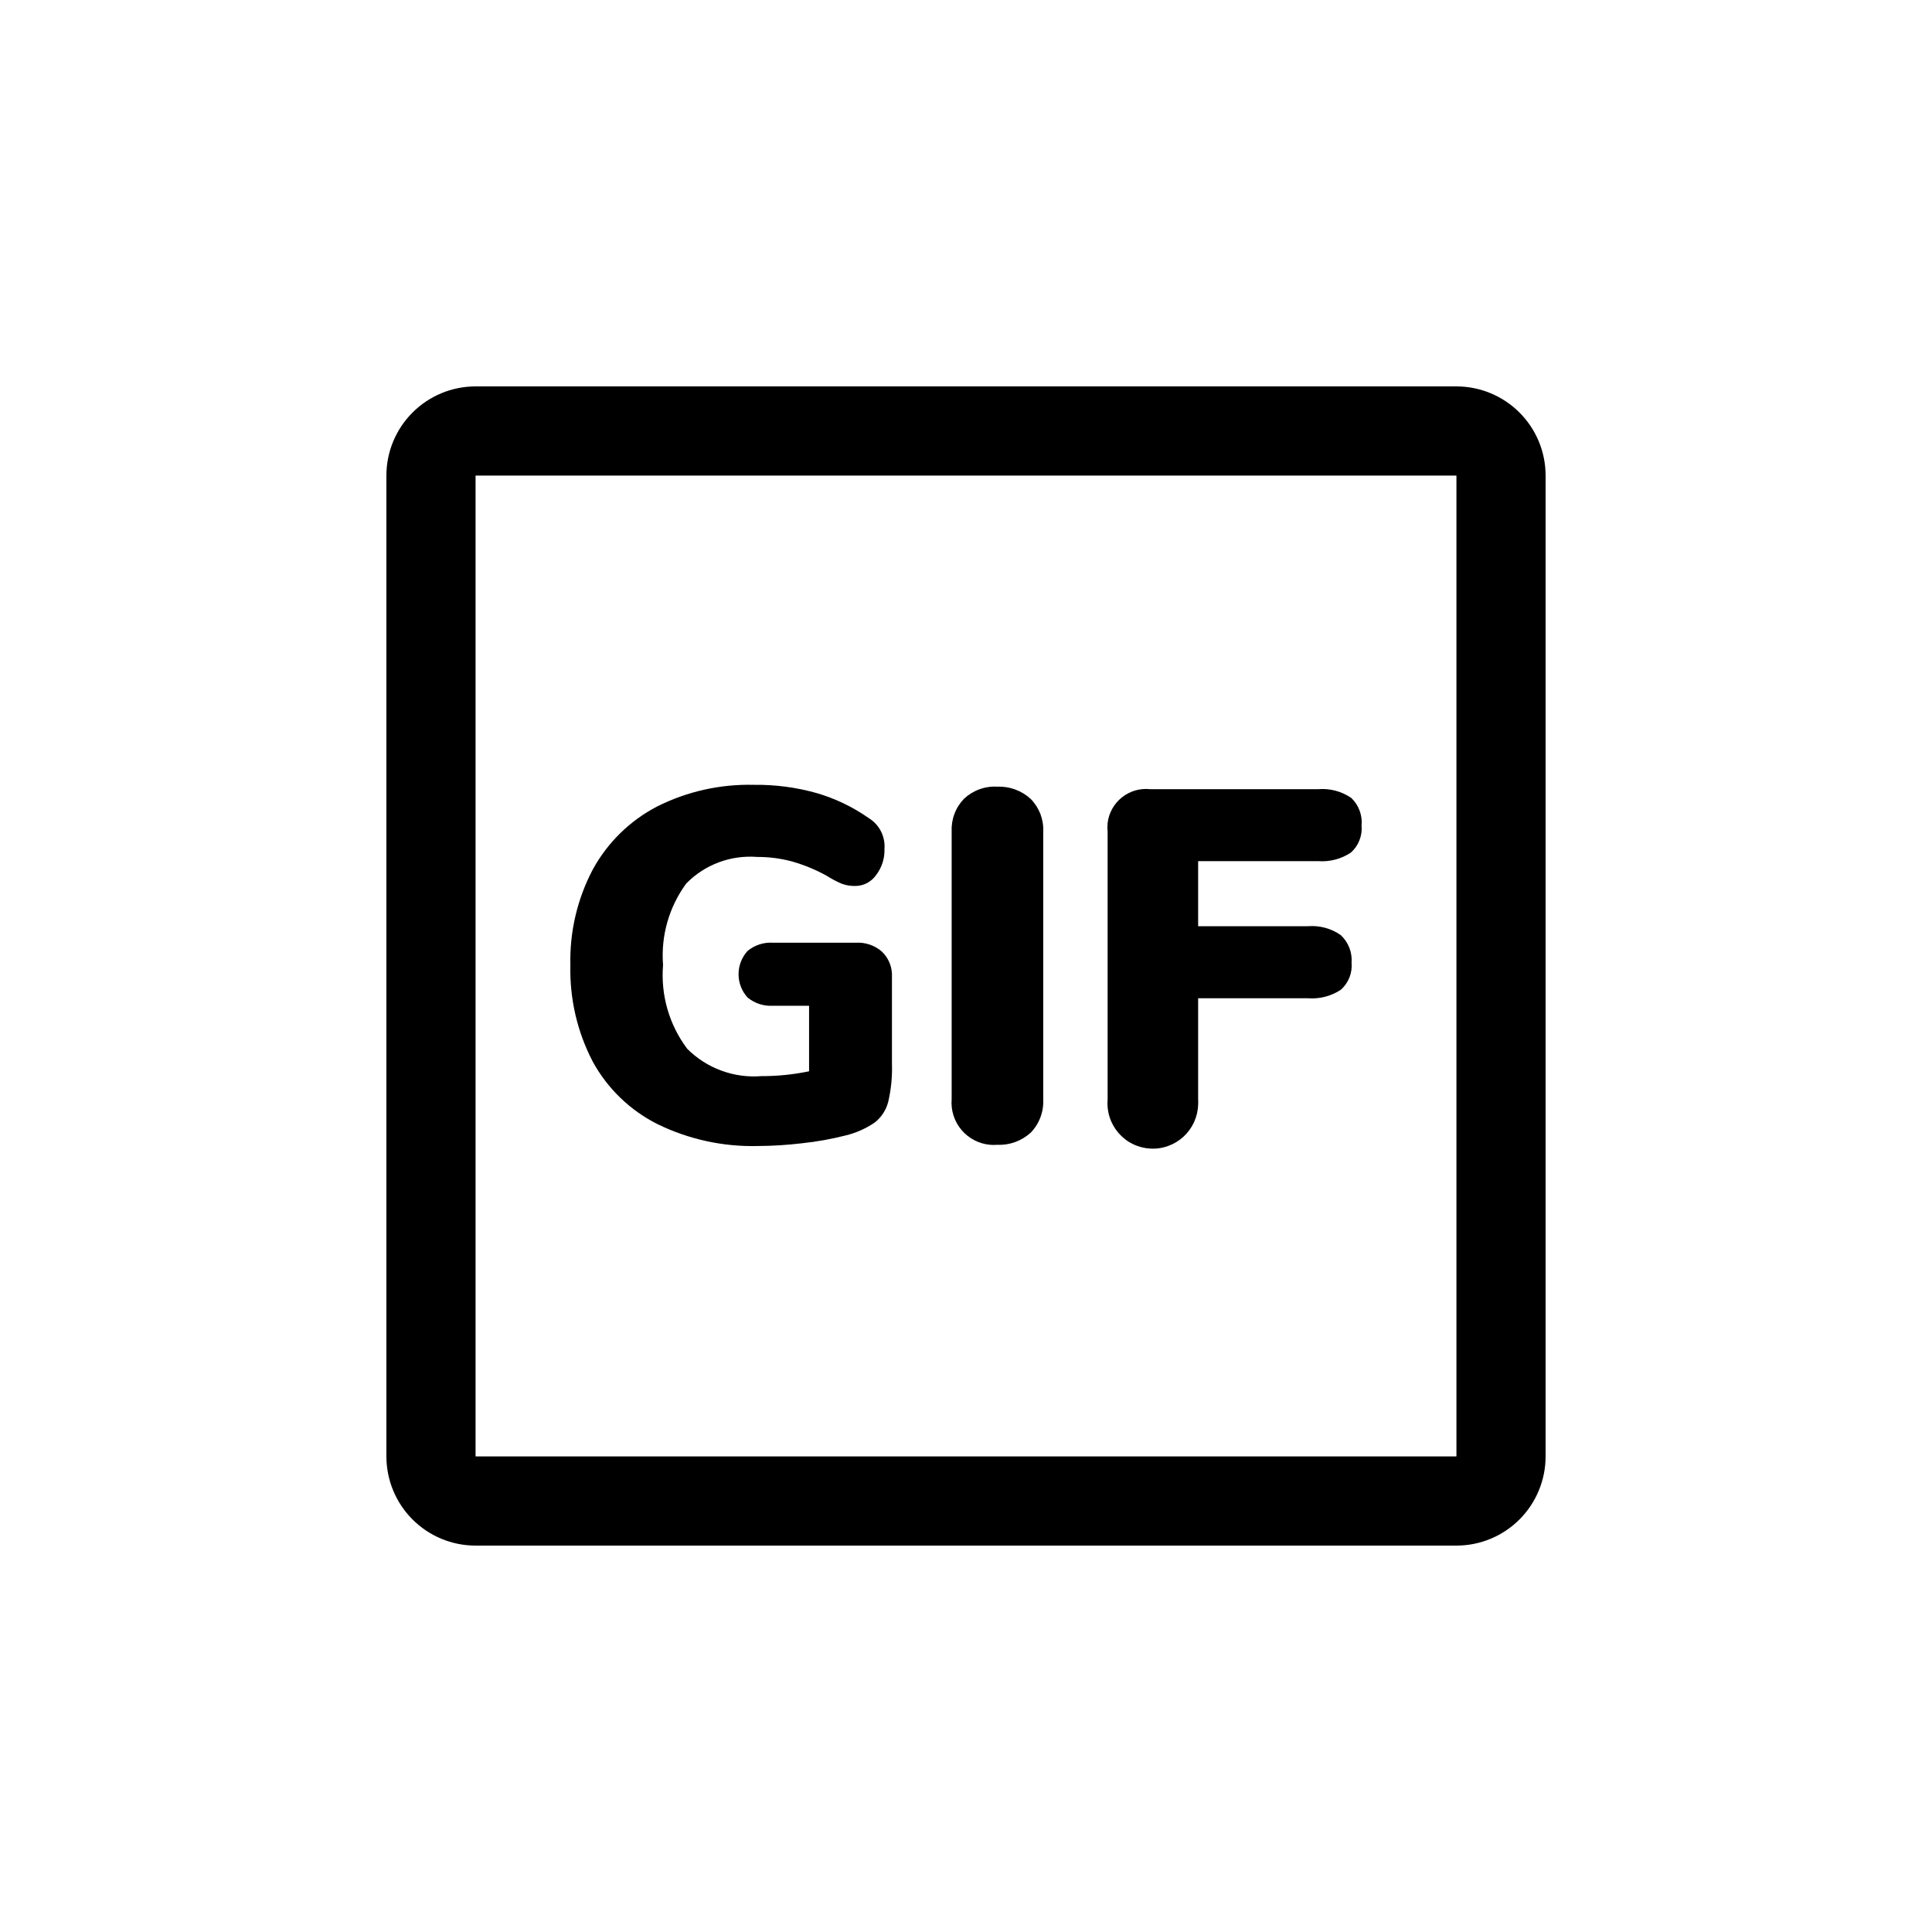 <svg viewBox="0 0 40 40" fill="none" xmlns="http://www.w3.org/2000/svg">
    <path
        d="M30.154 8H9.846C9.356 8 8.887 8.195 8.541 8.541C8.195 8.887 8 9.356 8 9.846V30.154C8 30.643 8.195 31.113 8.541 31.459C8.887 31.805 9.356 32 9.846 32H30.154C30.643 32 31.113 31.805 31.459 31.459C31.805 31.113 32 30.643 32 30.154V9.846C32 9.356 31.805 8.887 31.459 8.541C31.113 8.195 30.643 8 30.154 8V8ZM30.154 30.154H9.846V9.846H30.154V30.154Z"
        fill="currentColor" />
    <path
        d="M17.714 19.518H16.005C15.814 19.505 15.625 19.566 15.477 19.689C15.357 19.821 15.291 19.992 15.291 20.171C15.291 20.349 15.357 20.52 15.477 20.652C15.625 20.774 15.814 20.835 16.005 20.823H16.751V22.18C16.427 22.247 16.097 22.281 15.766 22.28C15.484 22.303 15.2 22.264 14.935 22.166C14.669 22.069 14.428 21.914 14.228 21.714C13.854 21.217 13.676 20.599 13.728 19.979C13.68 19.377 13.851 18.778 14.209 18.291C14.398 18.098 14.628 17.948 14.881 17.854C15.134 17.759 15.405 17.721 15.675 17.742C15.919 17.741 16.163 17.772 16.399 17.836C16.651 17.908 16.894 18.008 17.123 18.136C17.22 18.198 17.322 18.252 17.428 18.297C17.519 18.33 17.615 18.346 17.712 18.343C17.795 18.342 17.877 18.322 17.951 18.283C18.024 18.244 18.088 18.189 18.136 18.121C18.256 17.966 18.319 17.773 18.312 17.577C18.322 17.45 18.296 17.323 18.238 17.209C18.18 17.096 18.091 17.001 17.982 16.935C17.655 16.706 17.293 16.532 16.909 16.42C16.486 16.301 16.048 16.243 15.609 16.249C14.912 16.232 14.222 16.386 13.6 16.7C13.039 16.993 12.578 17.445 12.274 18C11.952 18.61 11.792 19.293 11.809 19.983C11.792 20.678 11.952 21.367 12.274 21.983C12.58 22.541 13.05 22.993 13.619 23.277C14.263 23.59 14.973 23.745 15.689 23.727C15.995 23.726 16.301 23.706 16.605 23.67C16.909 23.638 17.209 23.584 17.505 23.509C17.722 23.457 17.927 23.366 18.111 23.24C18.249 23.132 18.347 22.981 18.39 22.811C18.45 22.552 18.476 22.285 18.467 22.019V20.22C18.471 20.124 18.455 20.028 18.419 19.939C18.384 19.85 18.329 19.77 18.26 19.703C18.111 19.572 17.916 19.506 17.718 19.518H17.714Z"
        fill="currentColor" />
    <path
        d="M20.644 16.287C20.518 16.28 20.392 16.299 20.274 16.343C20.156 16.386 20.048 16.453 19.956 16.54C19.87 16.63 19.803 16.736 19.76 16.853C19.716 16.97 19.697 17.094 19.703 17.218V22.759C19.684 22.99 19.758 23.219 19.908 23.396C20.058 23.573 20.272 23.683 20.503 23.702C20.549 23.706 20.595 23.706 20.641 23.702C20.769 23.708 20.896 23.689 21.016 23.646C21.137 23.602 21.247 23.535 21.341 23.449C21.429 23.358 21.497 23.25 21.541 23.132C21.586 23.013 21.605 22.887 21.599 22.761V17.22C21.605 17.095 21.585 16.971 21.541 16.854C21.496 16.738 21.428 16.631 21.341 16.542C21.247 16.456 21.138 16.389 21.018 16.345C20.898 16.301 20.771 16.282 20.644 16.287Z"
        fill="currentColor" />
    <path
        d="M27.976 16.52C27.776 16.383 27.535 16.319 27.293 16.339H23.813C23.604 16.316 23.394 16.377 23.229 16.508C23.064 16.639 22.957 16.83 22.932 17.039C22.926 17.099 22.926 17.159 22.932 17.218V22.76C22.921 22.885 22.935 23.012 22.974 23.131C23.012 23.251 23.075 23.361 23.157 23.457C23.239 23.552 23.339 23.63 23.452 23.685C23.565 23.741 23.688 23.773 23.813 23.78C23.939 23.788 24.064 23.77 24.183 23.727C24.301 23.685 24.41 23.619 24.503 23.534C24.595 23.449 24.67 23.346 24.722 23.232C24.774 23.117 24.803 22.994 24.806 22.868C24.809 22.832 24.809 22.796 24.806 22.76V20.668H27.083C27.322 20.686 27.561 20.624 27.761 20.492C27.839 20.422 27.899 20.336 27.938 20.239C27.977 20.142 27.992 20.037 27.983 19.933C27.991 19.827 27.975 19.721 27.937 19.622C27.898 19.523 27.838 19.435 27.761 19.362C27.564 19.223 27.324 19.157 27.083 19.176H24.806V17.829H27.29C27.529 17.847 27.768 17.785 27.968 17.652C28.046 17.583 28.107 17.496 28.145 17.399C28.184 17.302 28.199 17.197 28.19 17.093C28.2 16.988 28.186 16.881 28.149 16.782C28.112 16.683 28.053 16.593 27.976 16.52Z"
        fill="currentColor" />
</svg>